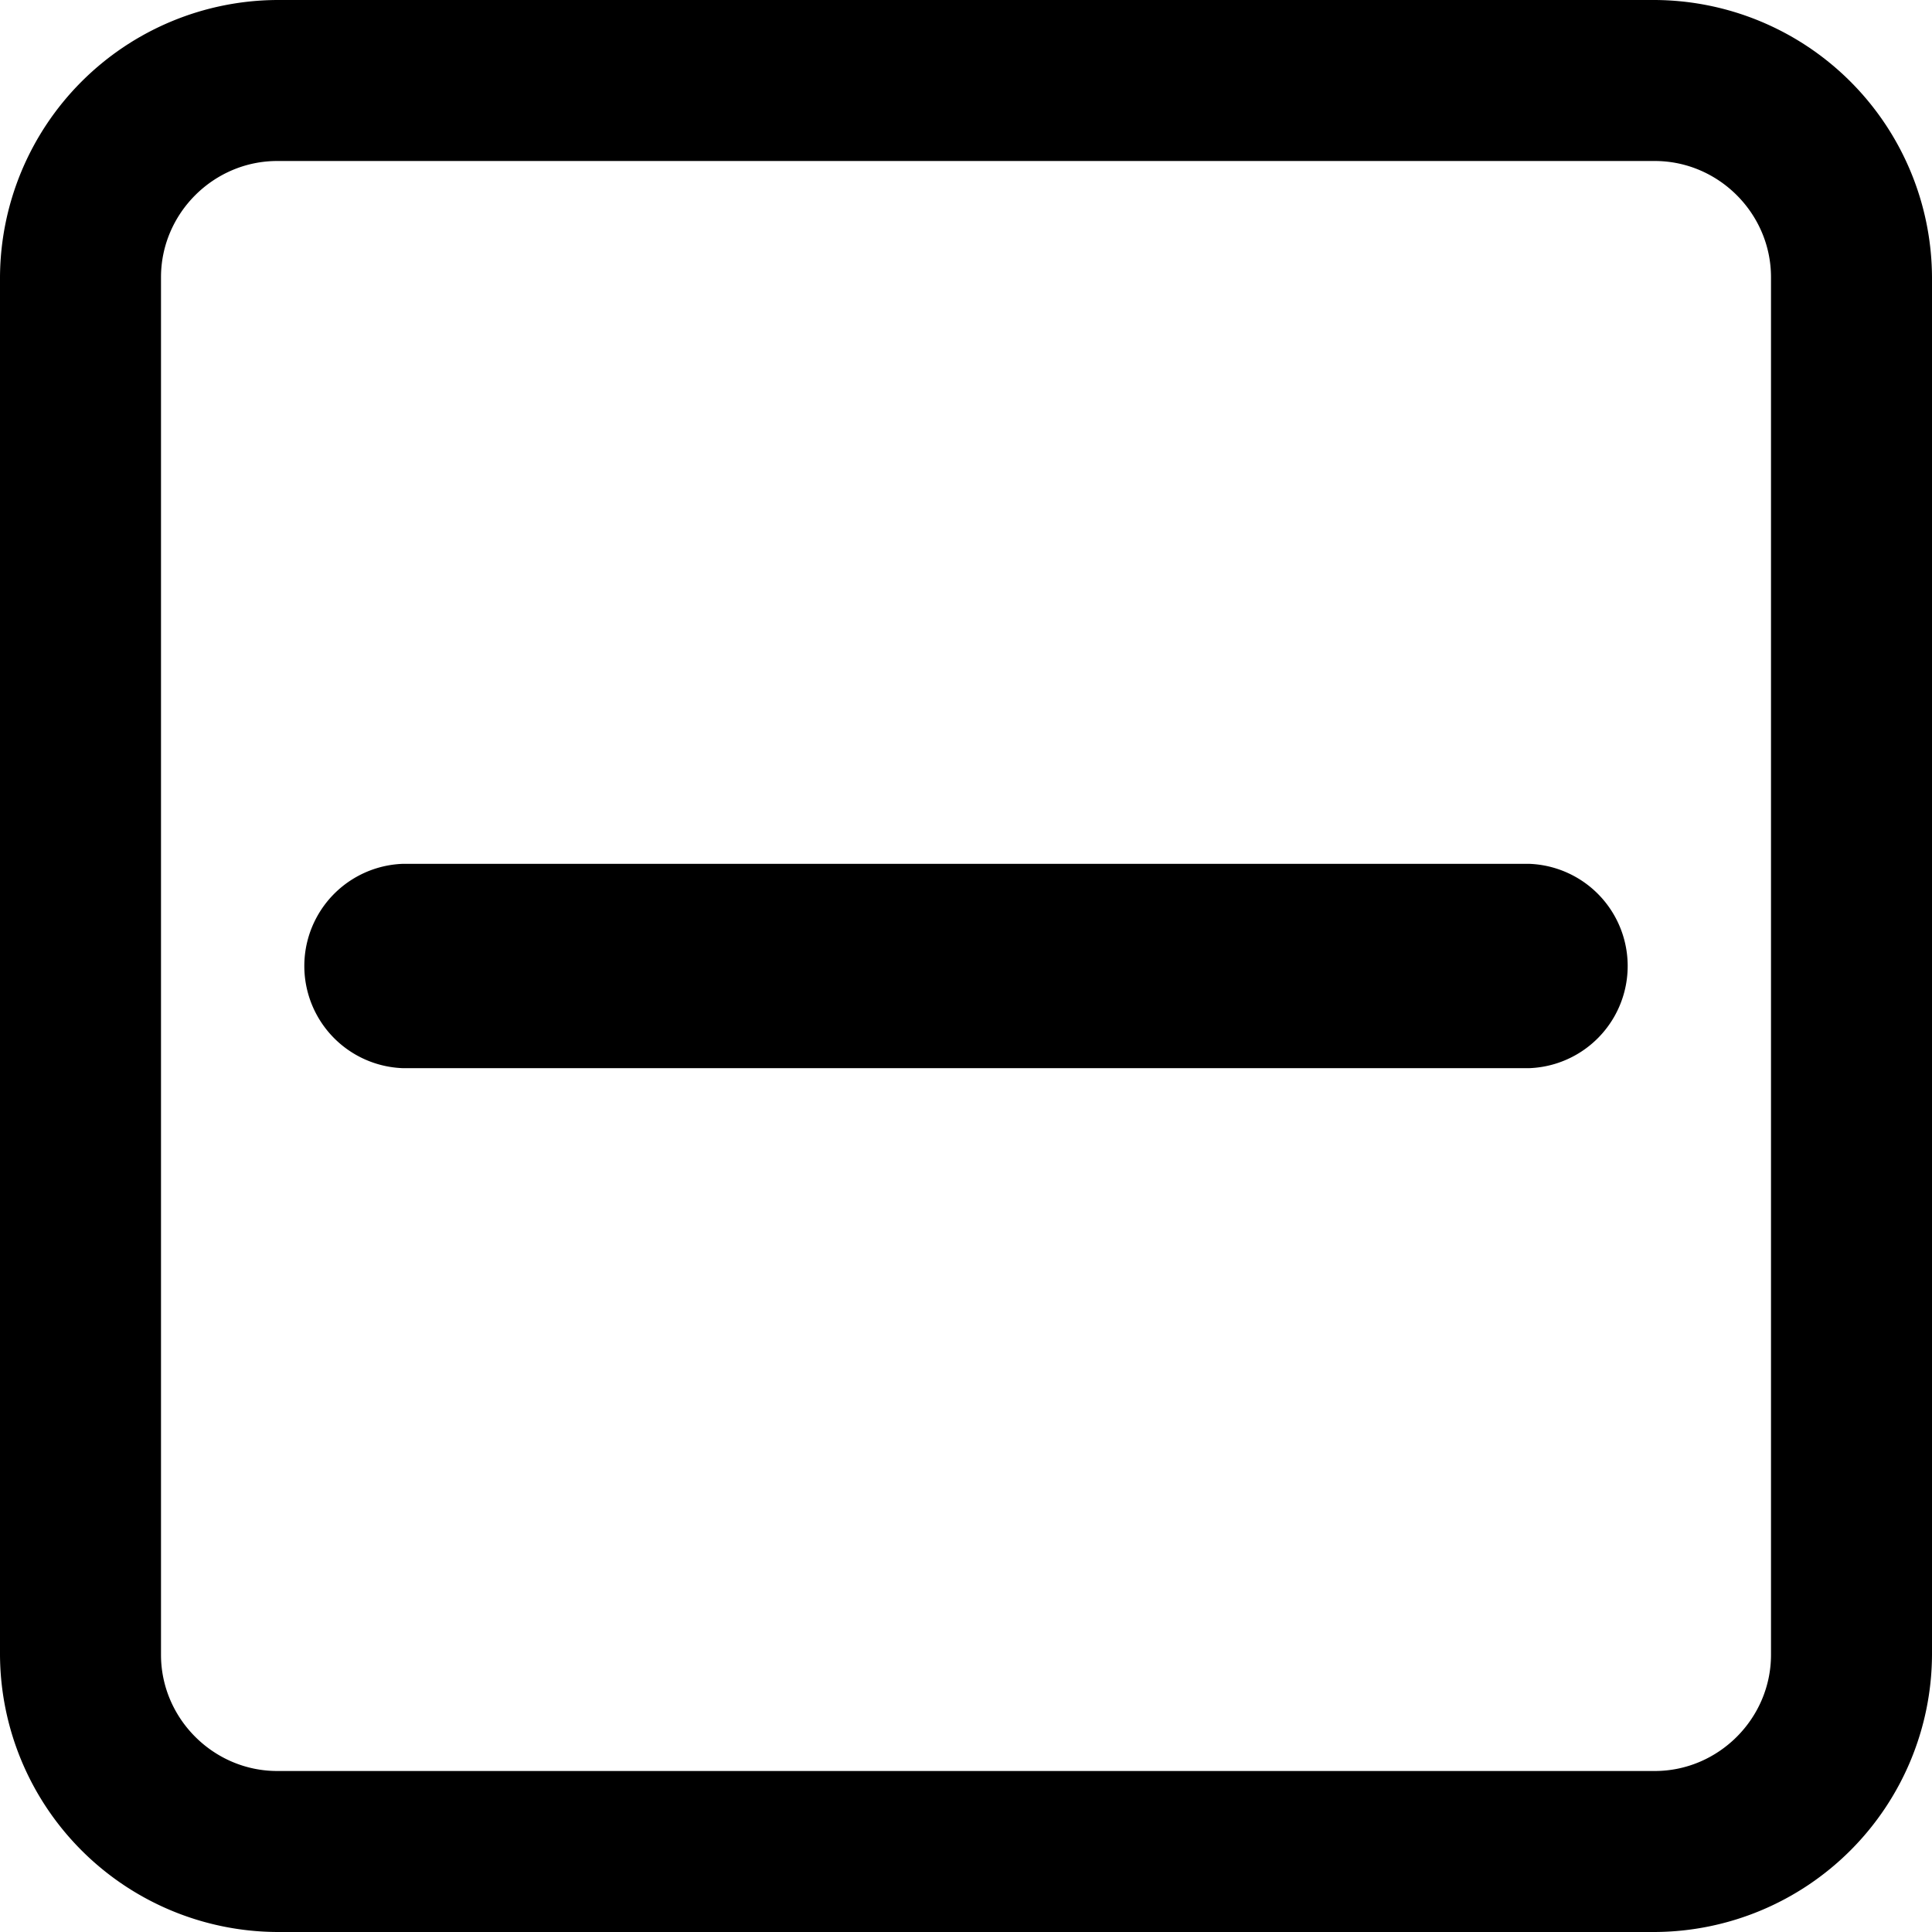 <svg xmlns="http://www.w3.org/2000/svg" xml:space="preserve" style="fill-rule:evenodd;clip-rule:evenodd;stroke-linejoin:round;stroke-miterlimit:2" viewBox="0 0 24 24"><path d="M0 3.444A3.46 3.46 0 0 1 3.444 0h17.112A3.46 3.46 0 0 1 24 3.444v17.112A3.46 3.46 0 0 1 20.556 24H3.444A3.46 3.46 0 0 1 0 20.556zm2 0v17.112C2 21.348 2.652 22 3.444 22h17.112c.792 0 1.444-.652 1.444-1.444V3.444C22 2.652 21.348 2 20.556 2H3.444C2.652 2 2 2.652 2 3.444"/><path d="M5 13.269a1.27 1.27 0 0 1 0-2.538h14a1.27 1.27 0 0 1 0 2.538z"/></svg>